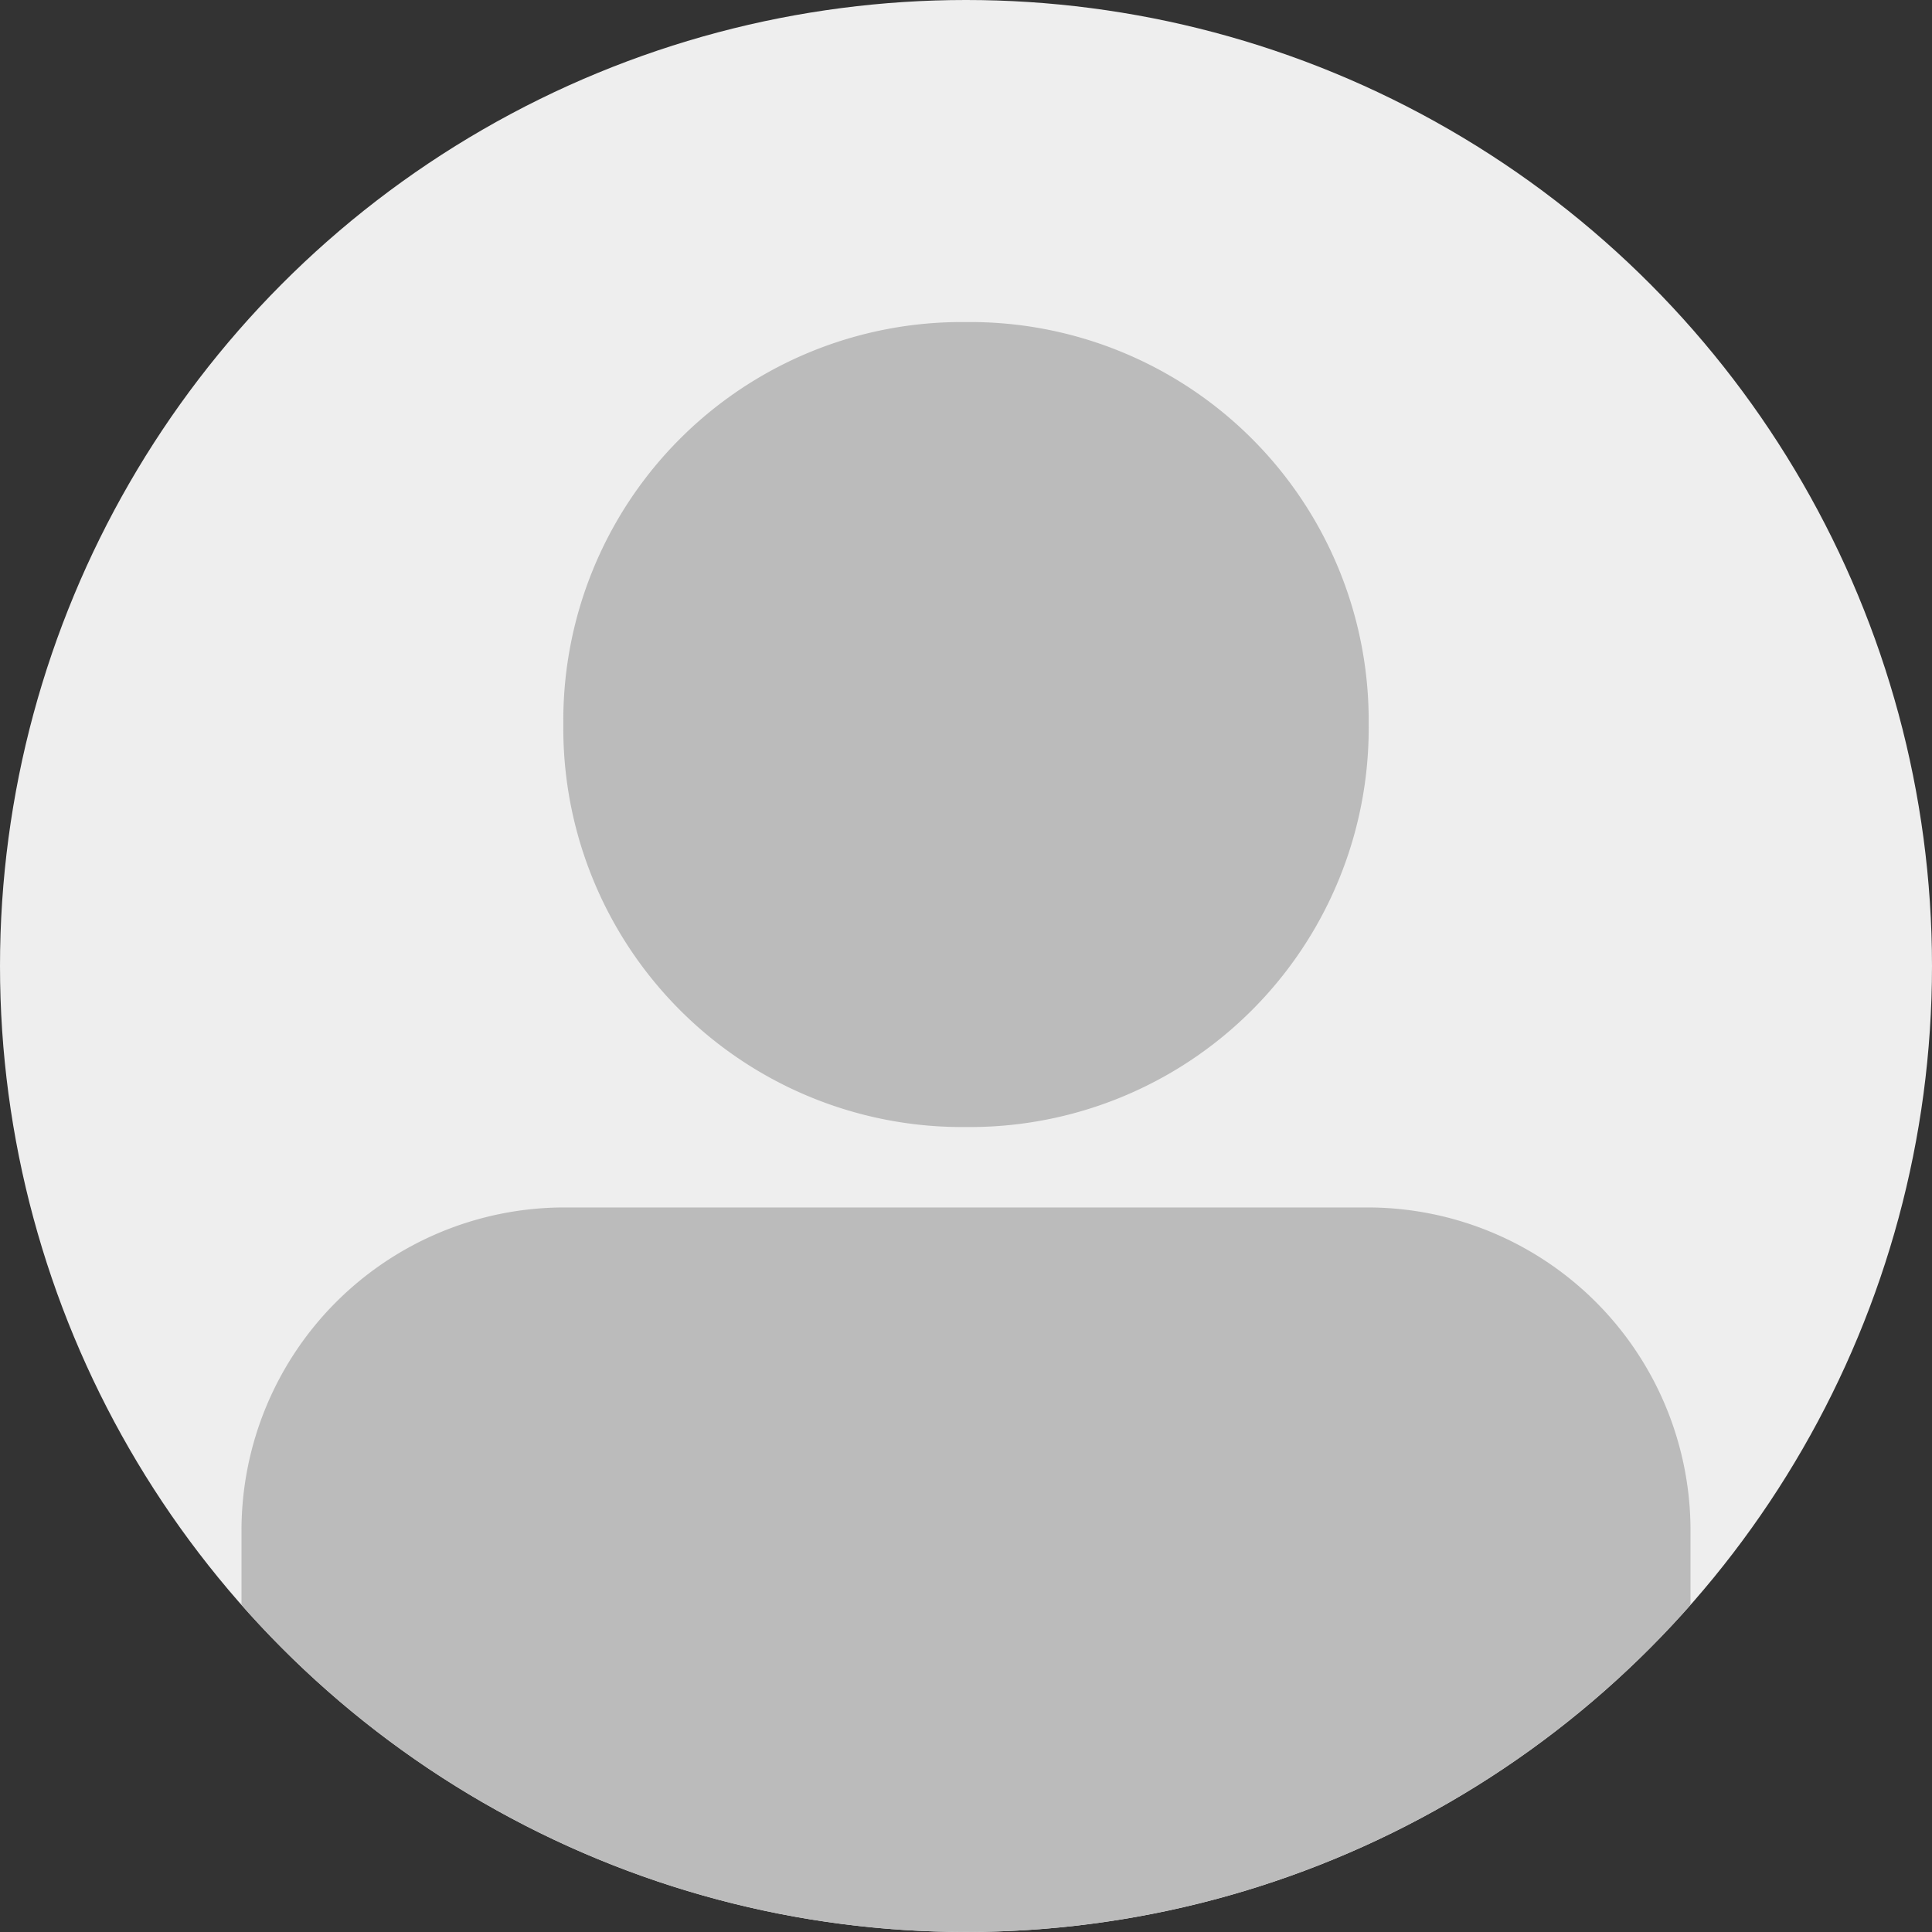 <svg xmlns="http://www.w3.org/2000/svg" viewBox="-14866 -4480 40 40"><rect x="-14866" y="-4480" width="40" height="40" fill="#333333" stroke="none"/><defs><style>.a{fill:#eee}.b{fill:#bbb}</style></defs><g transform="translate(-14914 -4600)"><circle class="a" cx="20" cy="20" r="20" transform="translate(48 120)"/><path class="b" d="M53 153.23v-1.562a6.688 6.688 0 0 1 6.663-6.669h16.674A6.688 6.688 0 0 1 83 151.668v1.56a20 20 0 0 1-30 0zm6.663-18.233A8.25 8.25 0 0 1 68 126.668a8.251 8.251 0 0 1 8.337 8.329A8.258 8.258 0 0 1 68 143.334a8.257 8.257 0 0 1-8.337-8.337z"/></g></svg>
